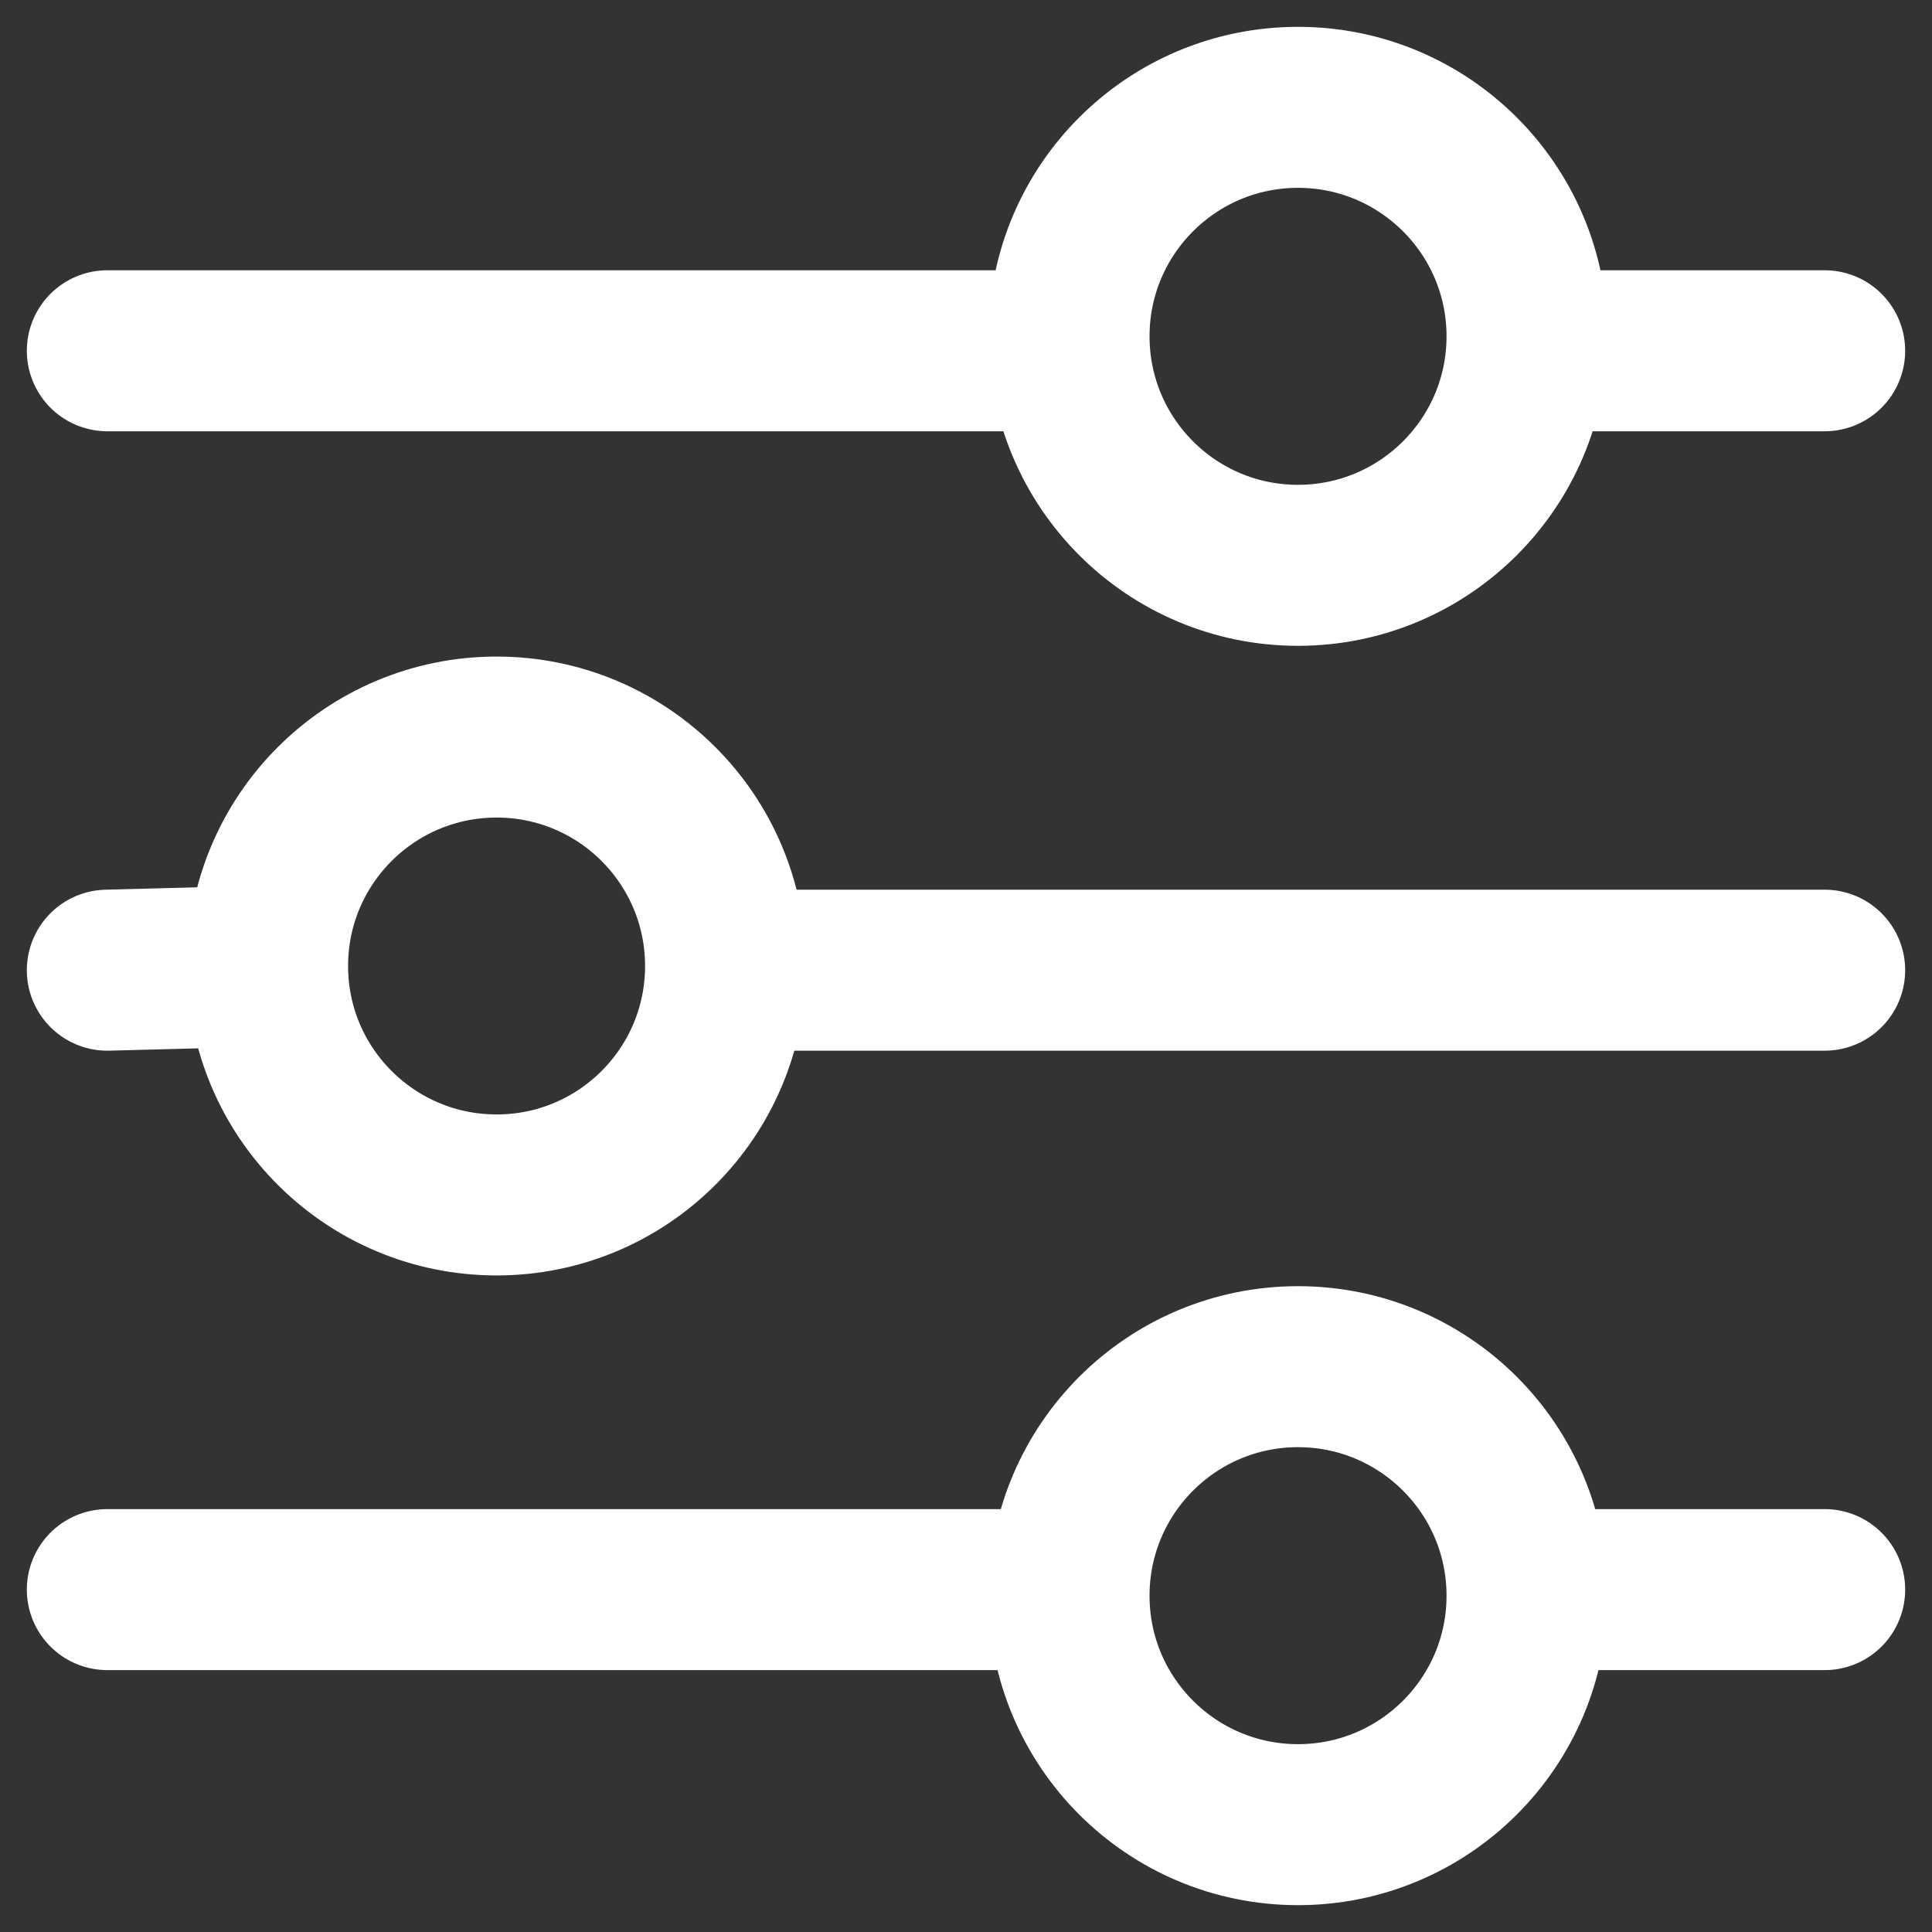 <svg width="18" height="18" viewBox="0 0 18 18" fill="none" xmlns="http://www.w3.org/2000/svg">
<rect x="0" y="0" width="18" height="18" fill="#333333" stroke="none"/>
<path d="M14.76 14.81H17M2.493 9L1 9.039M2.493 9C2.493 10.178 3.448 11.133 4.627 11.133C5.805 11.133 6.76 10.178 6.76 9C6.76 7.822 5.805 6.867 4.627 6.867C3.448 6.867 2.493 7.822 2.493 9ZM7.372 9.039H17M9.712 3.268L1 3.268M17 3.268H14.76M1 14.81H9.712M14.227 14.867C14.227 16.045 13.271 17 12.093 17C10.915 17 9.96 16.045 9.96 14.867C9.96 13.688 10.915 12.733 12.093 12.733C13.271 12.733 14.227 13.688 14.227 14.867ZM14.227 3.133C14.227 4.312 13.271 5.267 12.093 5.267C10.915 5.267 9.96 4.312 9.96 3.133C9.96 1.955 10.915 1 12.093 1C13.271 1 14.227 1.955 14.227 3.133Z" stroke="white" stroke-width="1.5" stroke-linecap="round"/>
</svg>
